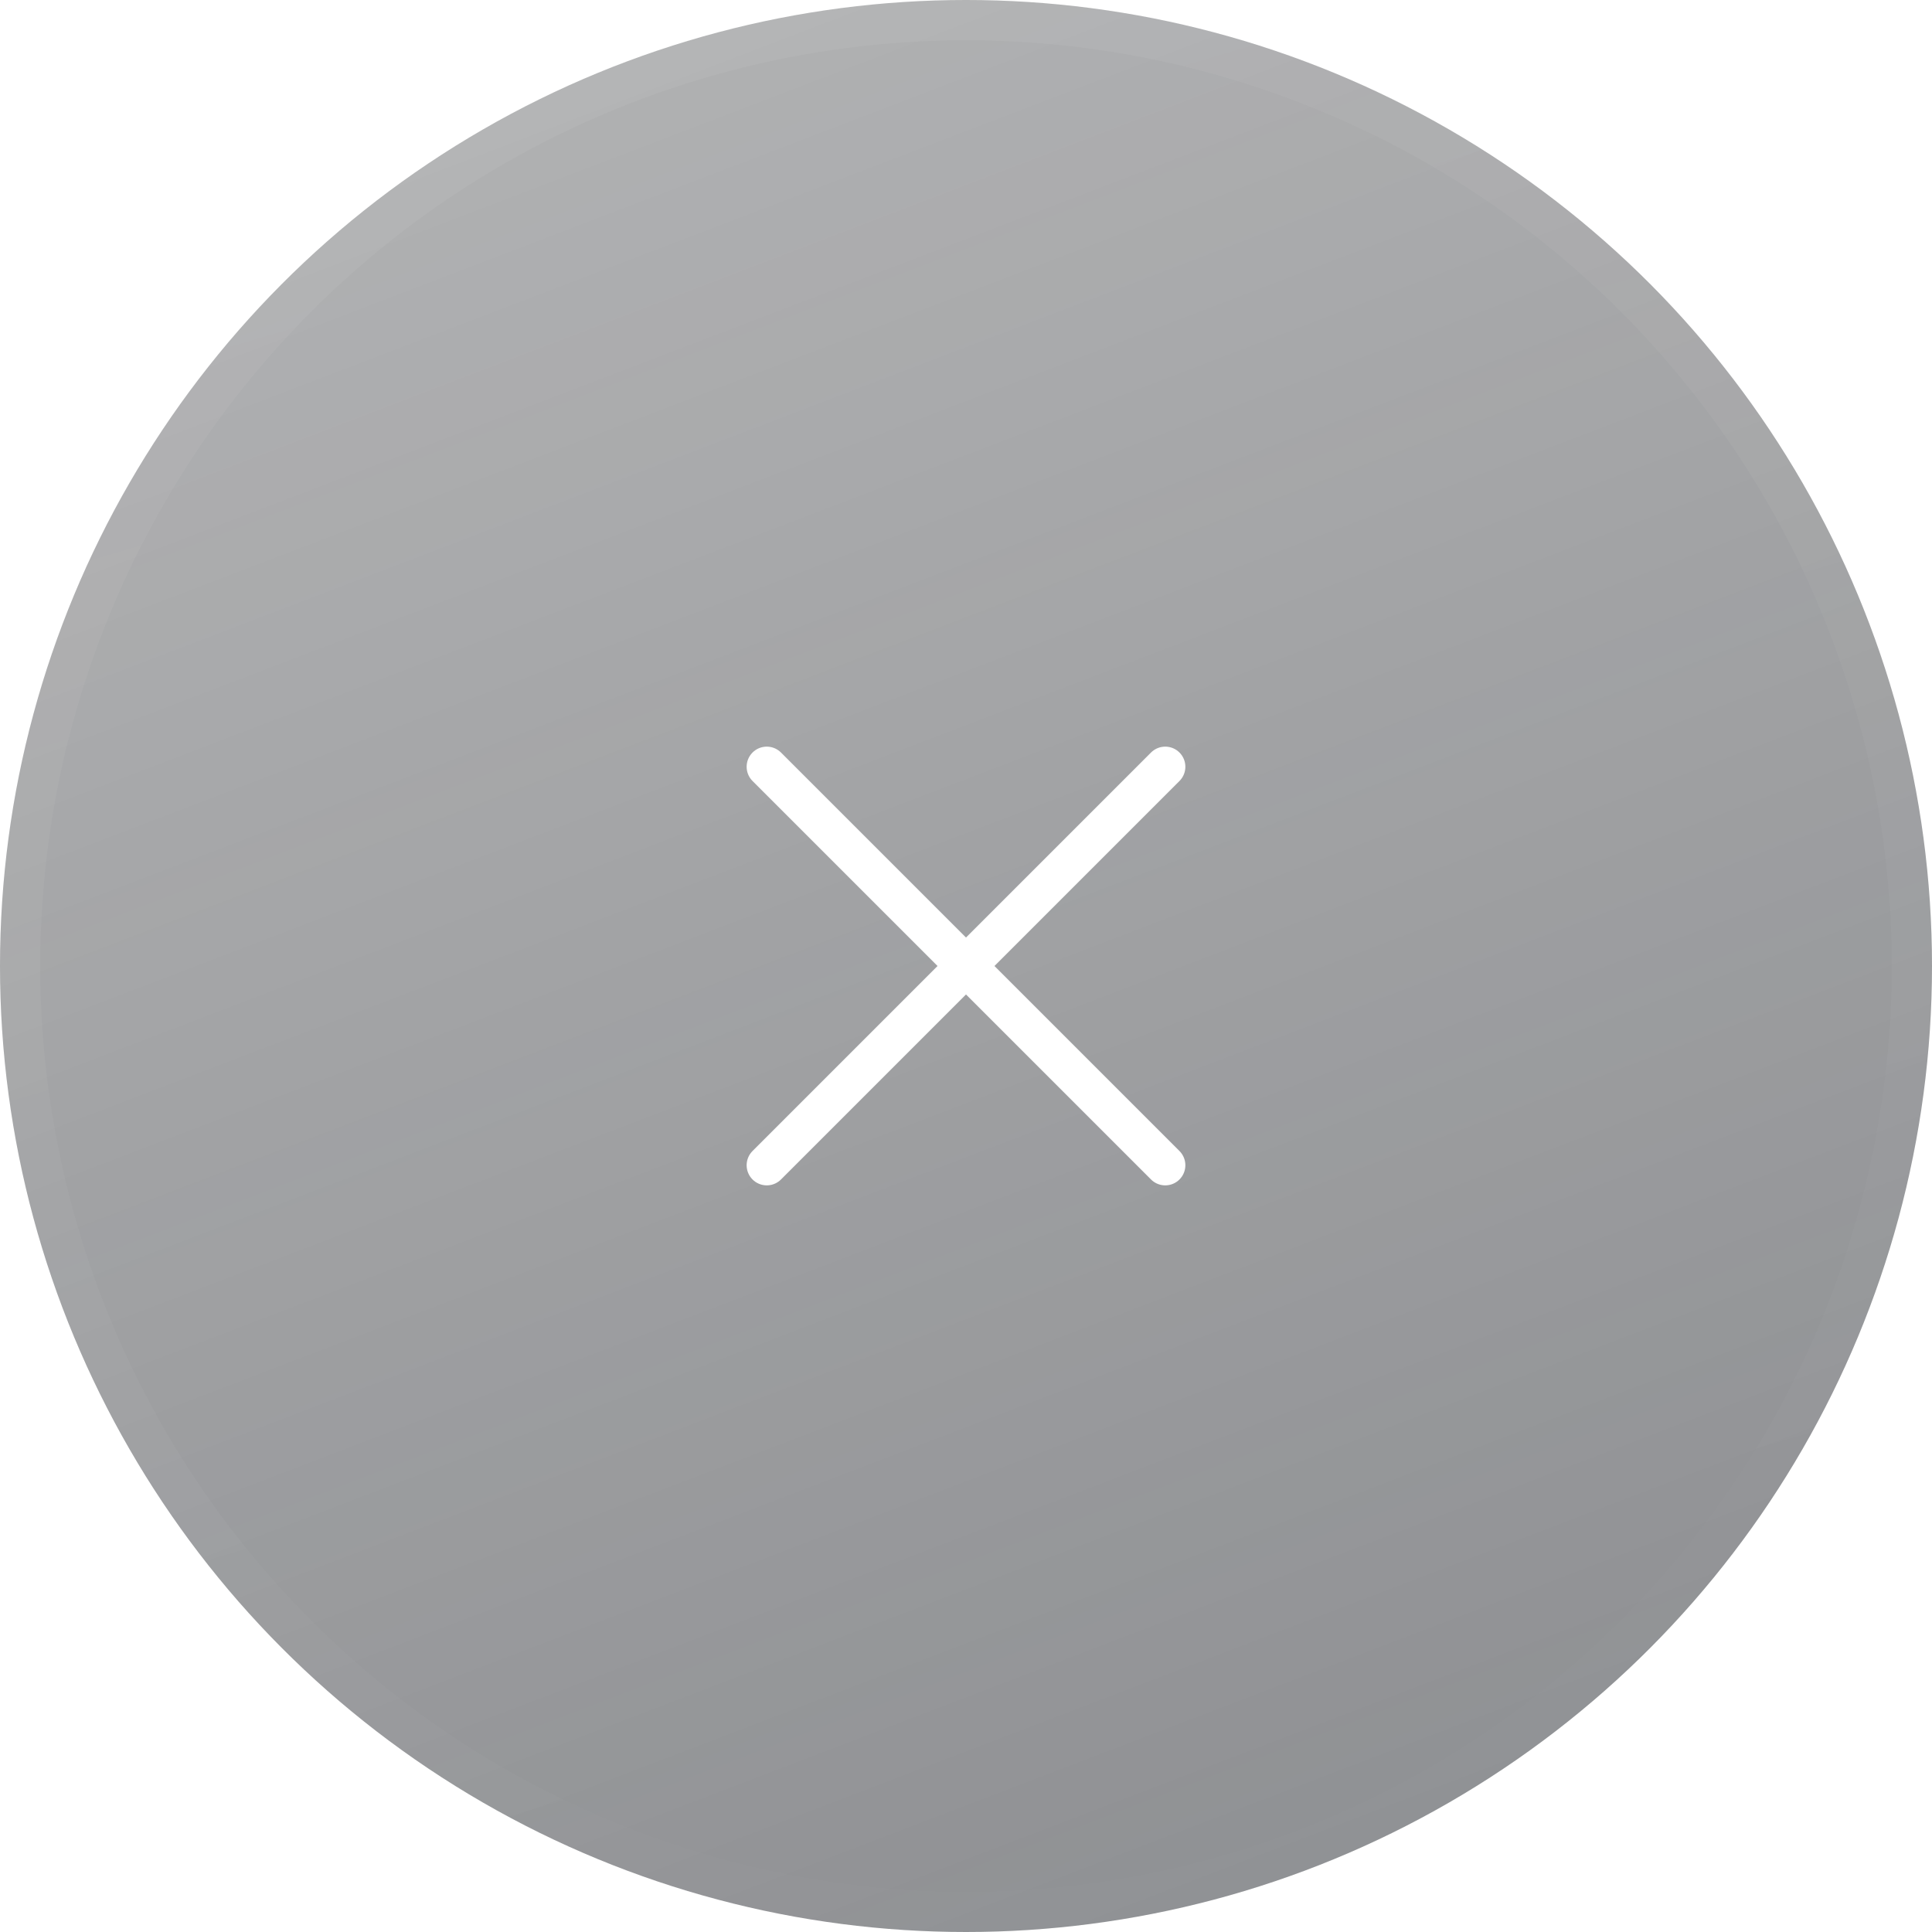 <svg width="48" height="48" viewBox="0 0 48 48" fill="none" xmlns="http://www.w3.org/2000/svg">
<g filter="url(#filter0_b_231_551)">
<circle cx="24" cy="24" r="24" fill="url(#paint0_linear_231_551)" fill-opacity="0.5"/>
<circle cx="24" cy="24" r="23.5" stroke="url(#paint1_linear_231_551)" stroke-opacity="0.06"/>
</g>
<path d="M28.95 19.05L19.05 28.95" stroke="white" stroke-linecap="round" stroke-linejoin="round"/>
<path d="M19.05 19.05L28.95 28.95" stroke="white" stroke-linecap="round" stroke-linejoin="round"/>
<defs>
<filter id="filter0_b_231_551" x="-120" y="-120" width="288" height="288" filterUnits="userSpaceOnUse" color-interpolation-filters="sRGB">
<feFlood flood-opacity="0" result="BackgroundImageFix"/>
<feGaussianBlur in="BackgroundImageFix" stdDeviation="60"/>
<feComposite in2="SourceAlpha" operator="in" result="effect1_backgroundBlur_231_551"/>
<feBlend mode="normal" in="SourceGraphic" in2="effect1_backgroundBlur_231_551" result="shape"/>
</filter>
<linearGradient id="paint0_linear_231_551" x1="5.415" y1="-0.822" x2="31.039" y2="66.09" gradientUnits="userSpaceOnUse">
<stop stop-color="#1C1E22" stop-opacity="0.66"/>
<stop offset="0.758" stop-color="#1F2228"/>
</linearGradient>
<linearGradient id="paint1_linear_231_551" x1="-2.50699e-06" y1="-1.685" x2="17.768" y2="58.596" gradientUnits="userSpaceOnUse">
<stop stop-color="white"/>
<stop offset="1" stop-color="white" stop-opacity="0"/>
</linearGradient>
</defs>
</svg>
